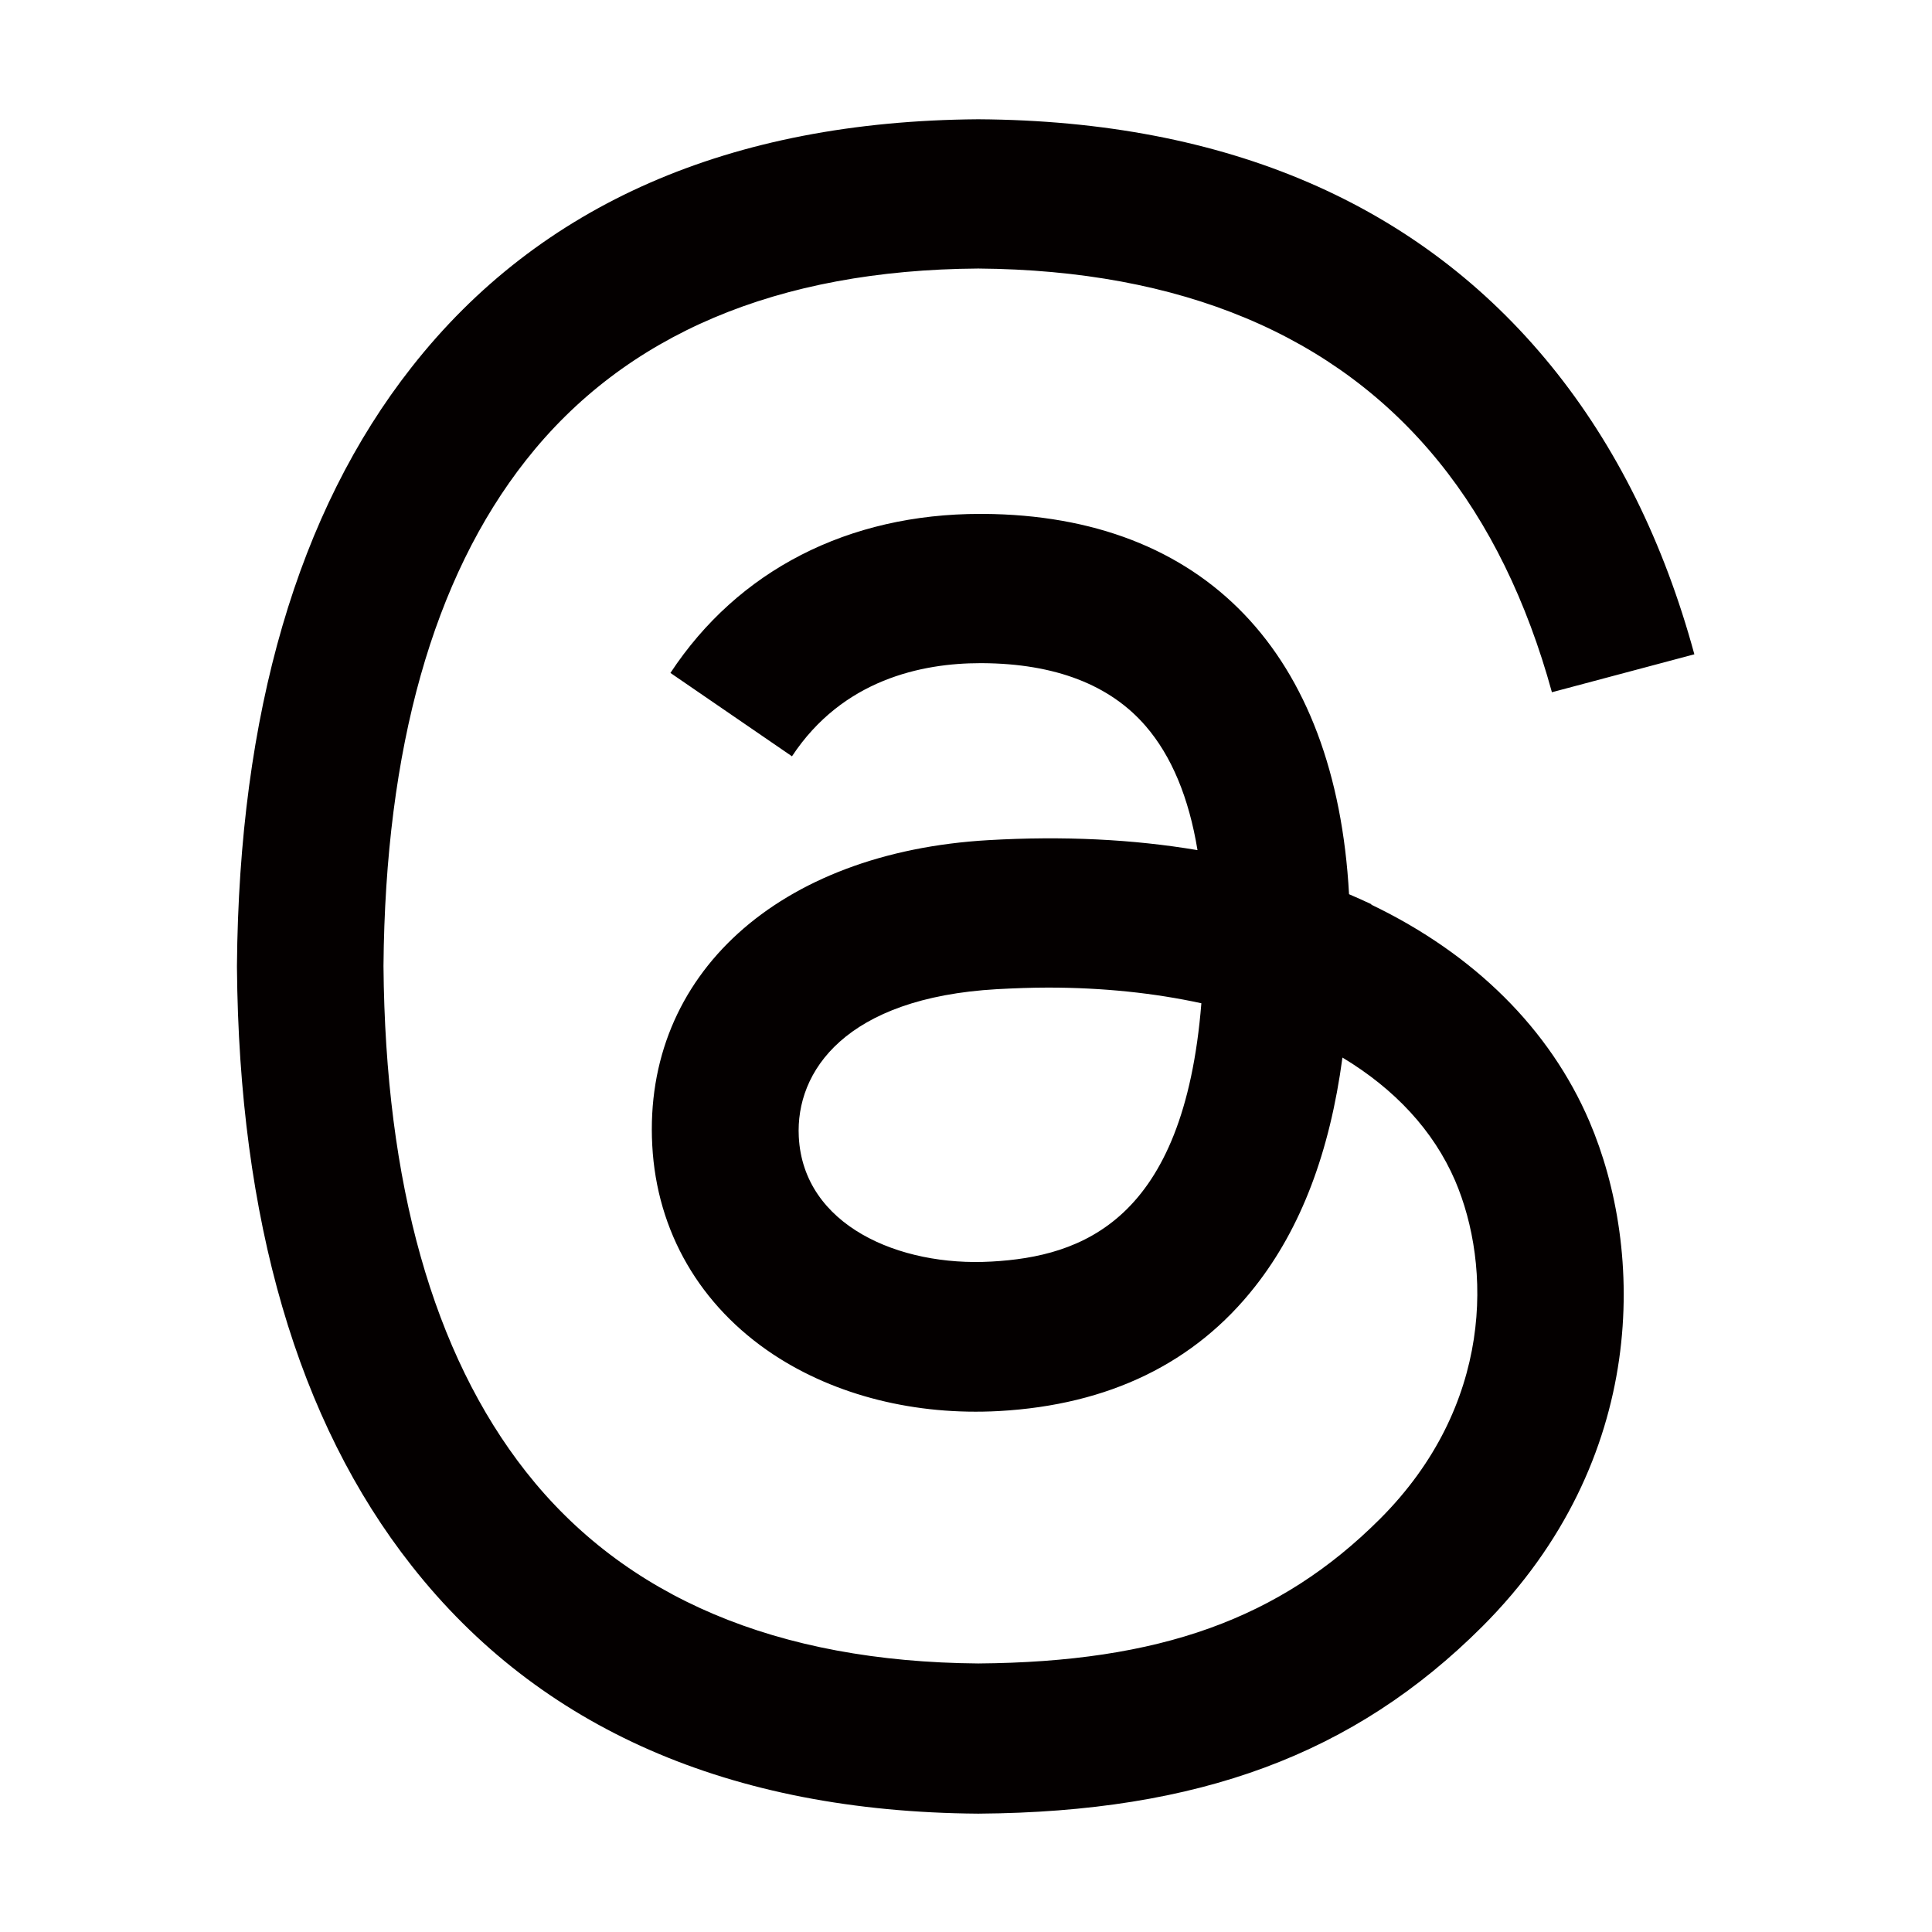 <?xml version="1.0" encoding="UTF-8"?>
<svg id="_レイヤー_1" data-name="レイヤー 1" xmlns="http://www.w3.org/2000/svg" viewBox="0 0 85.04 85.04">
  <defs>
    <style>
      .cls-1 {
        fill: #040000;
      }
    </style>
  </defs>
  <path class="cls-1" d="M60.36,39.8c-.32-.15-.65-.3-.98-.44-.58-10.61-6.37-16.68-16.1-16.74-.04,0-.09,0-.13,0-5.82,0-10.66,2.48-13.64,7l5.35,3.67c2.23-3.38,5.72-4.1,8.29-4.1.03,0,.06,0,.09,0,3.2.02,5.62.95,7.19,2.77,1.14,1.32,1.9,3.15,2.28,5.46-2.84-.48-5.91-.63-9.2-.44-9.25.53-15.2,5.93-14.8,13.43.2,3.8,2.1,7.07,5.33,9.21,2.74,1.81,6.26,2.69,9.93,2.49,4.84-.27,8.63-2.11,11.28-5.49,2.01-2.56,3.28-5.89,3.84-10.07,2.31,1.39,4.01,3.22,4.96,5.42,1.6,3.74,1.7,9.89-3.32,14.9-4.4,4.39-9.68,6.29-17.67,6.35-8.86-.07-15.56-2.91-19.91-8.44-4.08-5.19-6.19-12.67-6.27-22.26.08-9.59,2.19-17.08,6.27-22.26,4.36-5.54,11.06-8.38,19.91-8.44,8.92.07,15.74,2.92,20.26,8.49,2.22,2.73,3.89,6.16,4.99,10.16l6.27-1.67c-1.34-4.92-3.44-9.17-6.3-12.69-5.8-7.13-14.28-10.79-25.2-10.86h-.04c-10.9.08-19.29,3.74-24.92,10.91-5.01,6.37-7.6,15.24-7.69,26.35v.03s0,.03,0,.03c.09,11.11,2.67,19.98,7.69,26.35,5.63,7.16,14.02,10.83,24.92,10.91h.04c9.69-.07,16.53-2.61,22.16-8.23,7.36-7.36,7.14-16.58,4.72-22.24-1.74-4.06-5.06-7.36-9.6-9.54ZM43.63,55.53c-4.05.23-8.27-1.59-8.47-5.49-.15-2.89,2.06-6.12,8.72-6.5.76-.04,1.51-.07,2.25-.07,2.42,0,4.69.24,6.75.69-.77,9.59-5.27,11.15-9.24,11.37Z"/>
</svg>